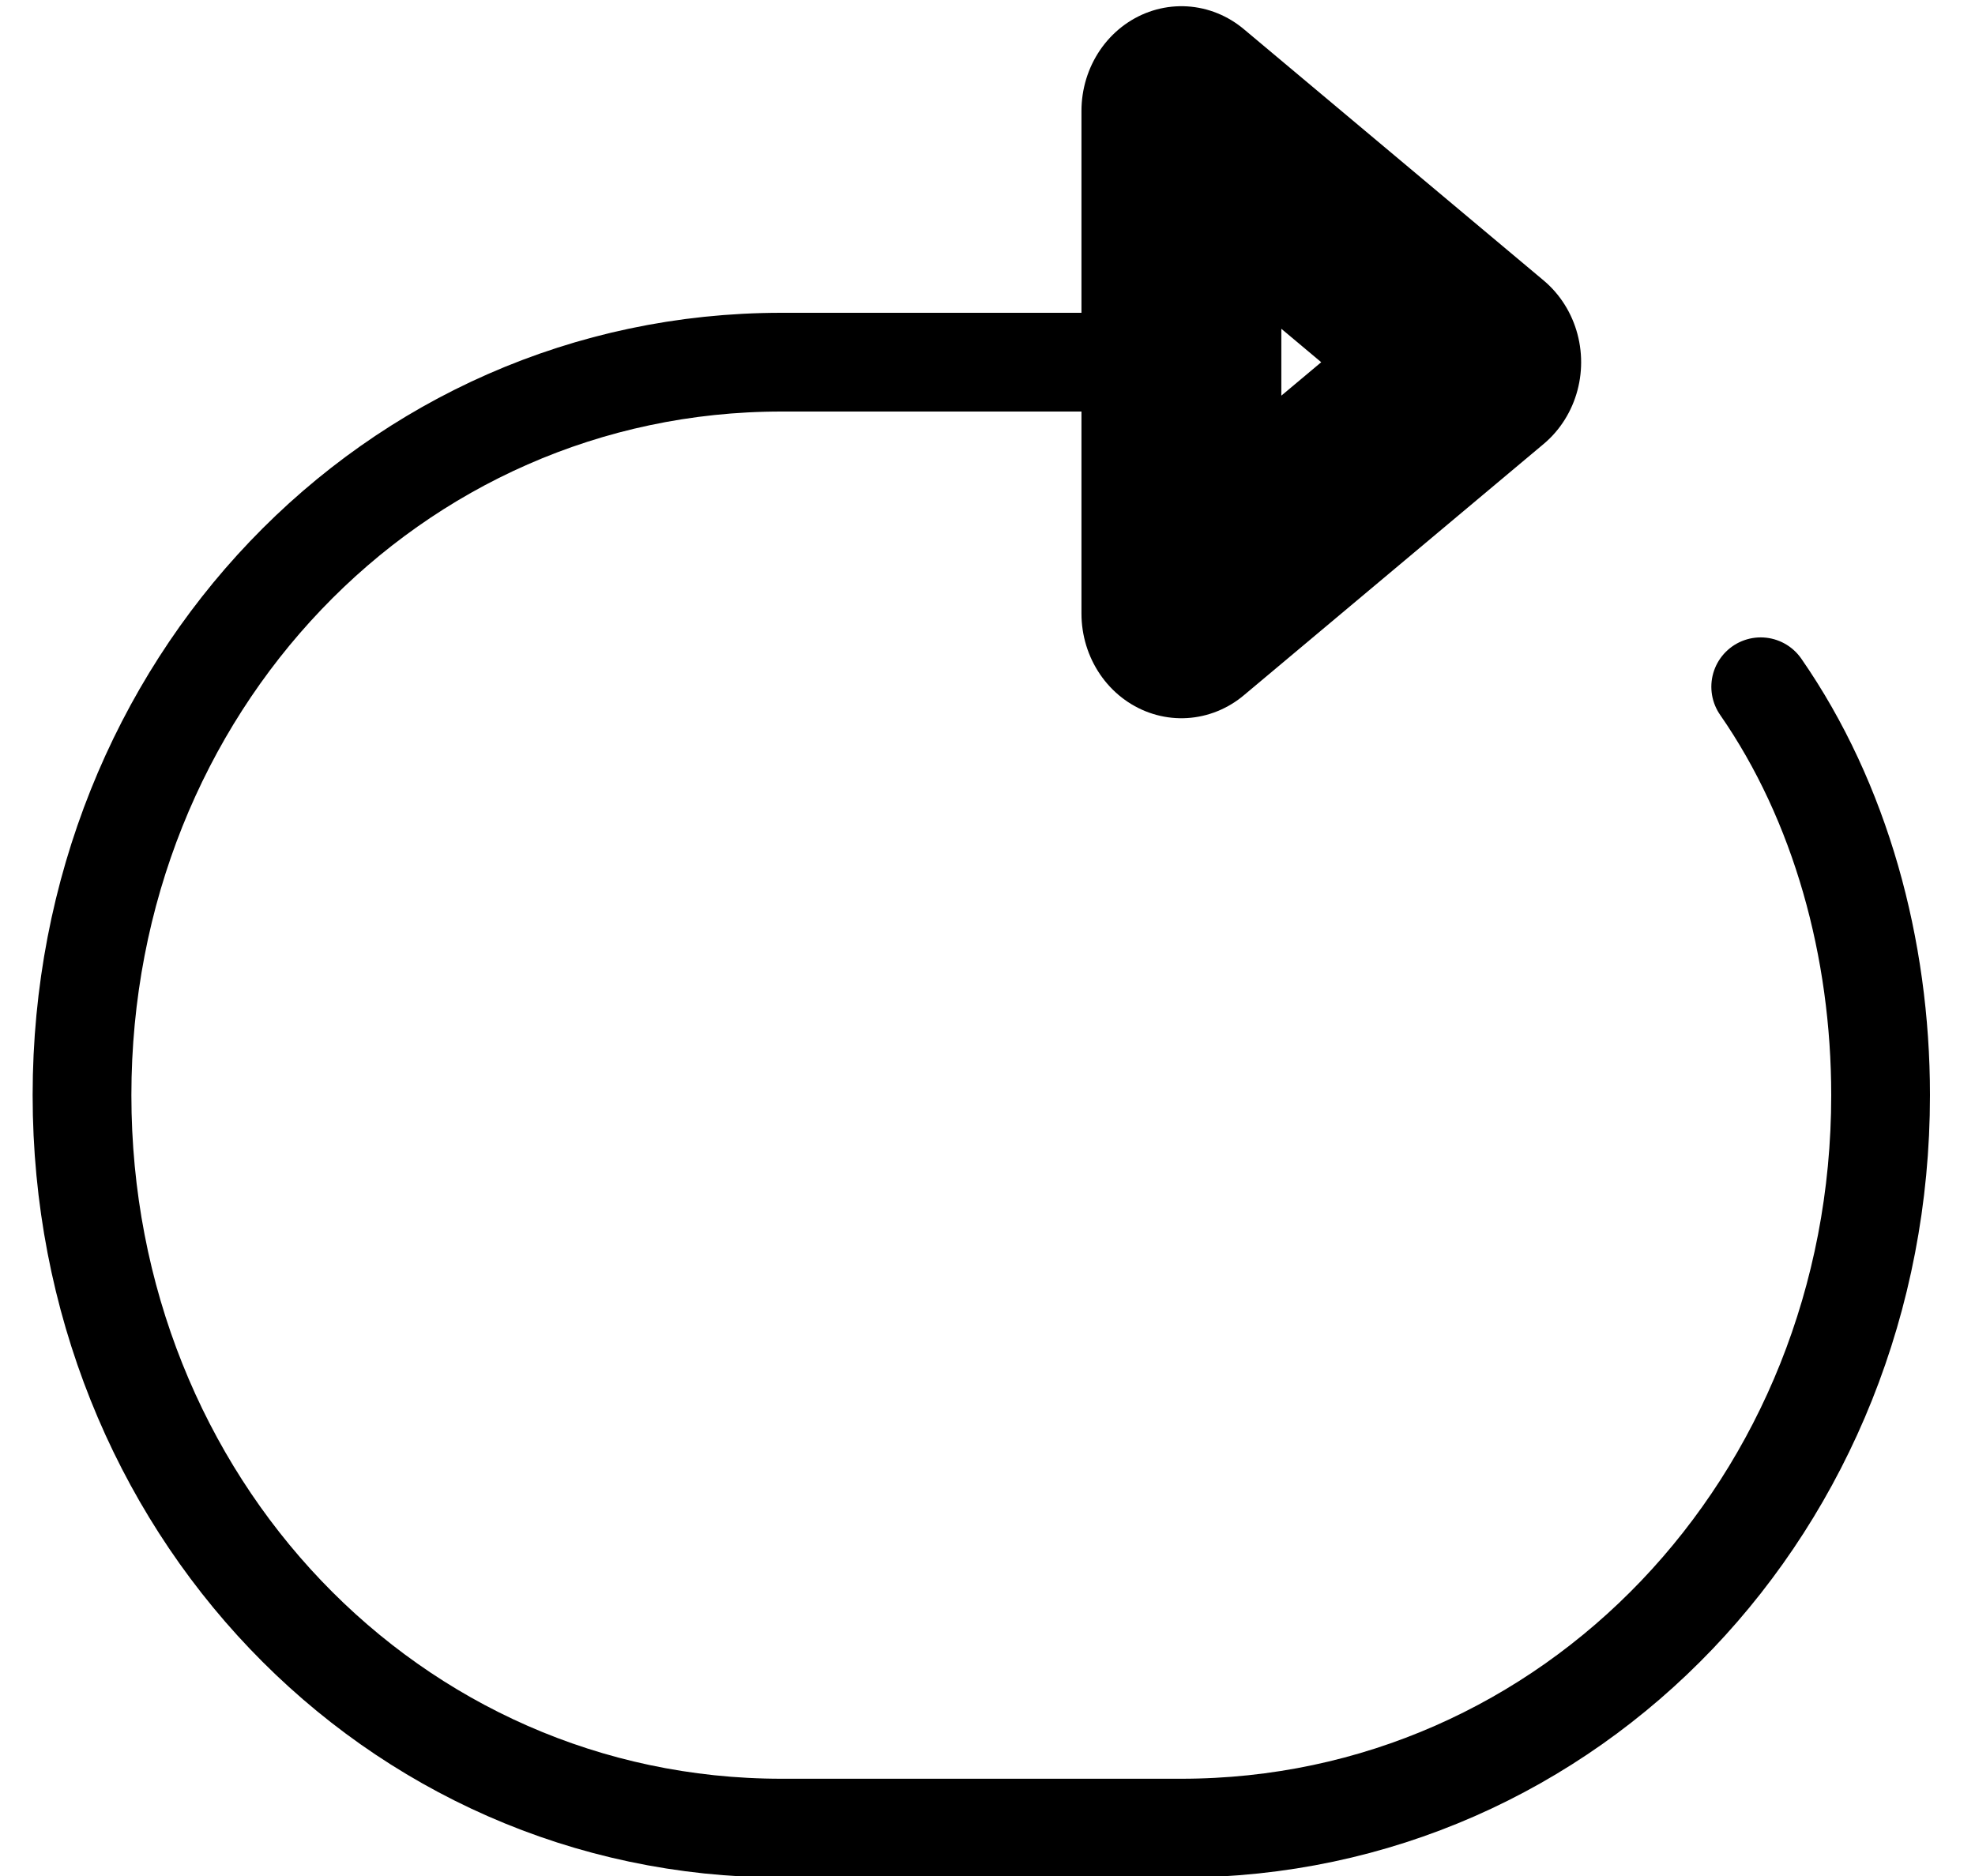 <?xml version="1.0" encoding="UTF-8" standalone="no"?>
<svg
   id="Icons"
   version="1.1"
   viewBox="0 0 40 38"
   xml:space="preserve"
   sodipodi:docname="loop-icon.svg"
   width="40"
   height="38"
   inkscape:version="1.2.2 (732a01da63, 2022-12-09)"
   xmlns:inkscape="http://www.inkscape.org/namespaces/inkscape"
   xmlns:sodipodi="http://sodipodi.sourceforge.net/DTD/sodipodi-0.dtd"
   xmlns="http://www.w3.org/2000/svg"
   xmlns:svg="http://www.w3.org/2000/svg"><defs
     id="defs11" /><sodipodi:namedview
     id="namedview9"
     pagecolor="#ffffff"
     bordercolor="#000000"
     borderopacity="0.25"
     inkscape:showpageshadow="2"
     inkscape:pageopacity="0.0"
     inkscape:pagecheckerboard="0"
     inkscape:deskcolor="#d1d1d1"
     showgrid="false"
     inkscape:zoom="16"
     inkscape:cx="23.8125"
     inkscape:cy="15.375"
     inkscape:window-width="1920"
     inkscape:window-height="1009"
     inkscape:window-x="-8"
     inkscape:window-y="-8"
     inkscape:window-maximized="1"
     inkscape:current-layer="Icons" /><style
     type="text/css"
     id="style2">
	.st0{fill:none;stroke:#000000;stroke-width:2;stroke-linejoin:round;stroke-miterlimit:10;}
	.st1{fill:none;stroke:#000000;stroke-width:2;stroke-linecap:round;stroke-linejoin:round;stroke-miterlimit:10;}
</style><polygon
     class="st1"
     points="18,6.6 18,11.4 21,9 "
     id="polygon4"
     transform="matrix(2.024,0,0,2.121,-12.505,-11.752)" /><path
     class="st1"
     d="m 35.66,13.911 c 1.619,2.333 2.428,5.302 2.428,8.272 v 0 c 0,8.272 -6.274,14.847 -14.166,14.847 h -8.095 c -7.893,0 -14.166,-6.575 -14.166,-14.847 v 0 c 0,-8.272 6.274,-14.847 14.166,-14.847 h 8.095"
     id="path6" /></svg>
